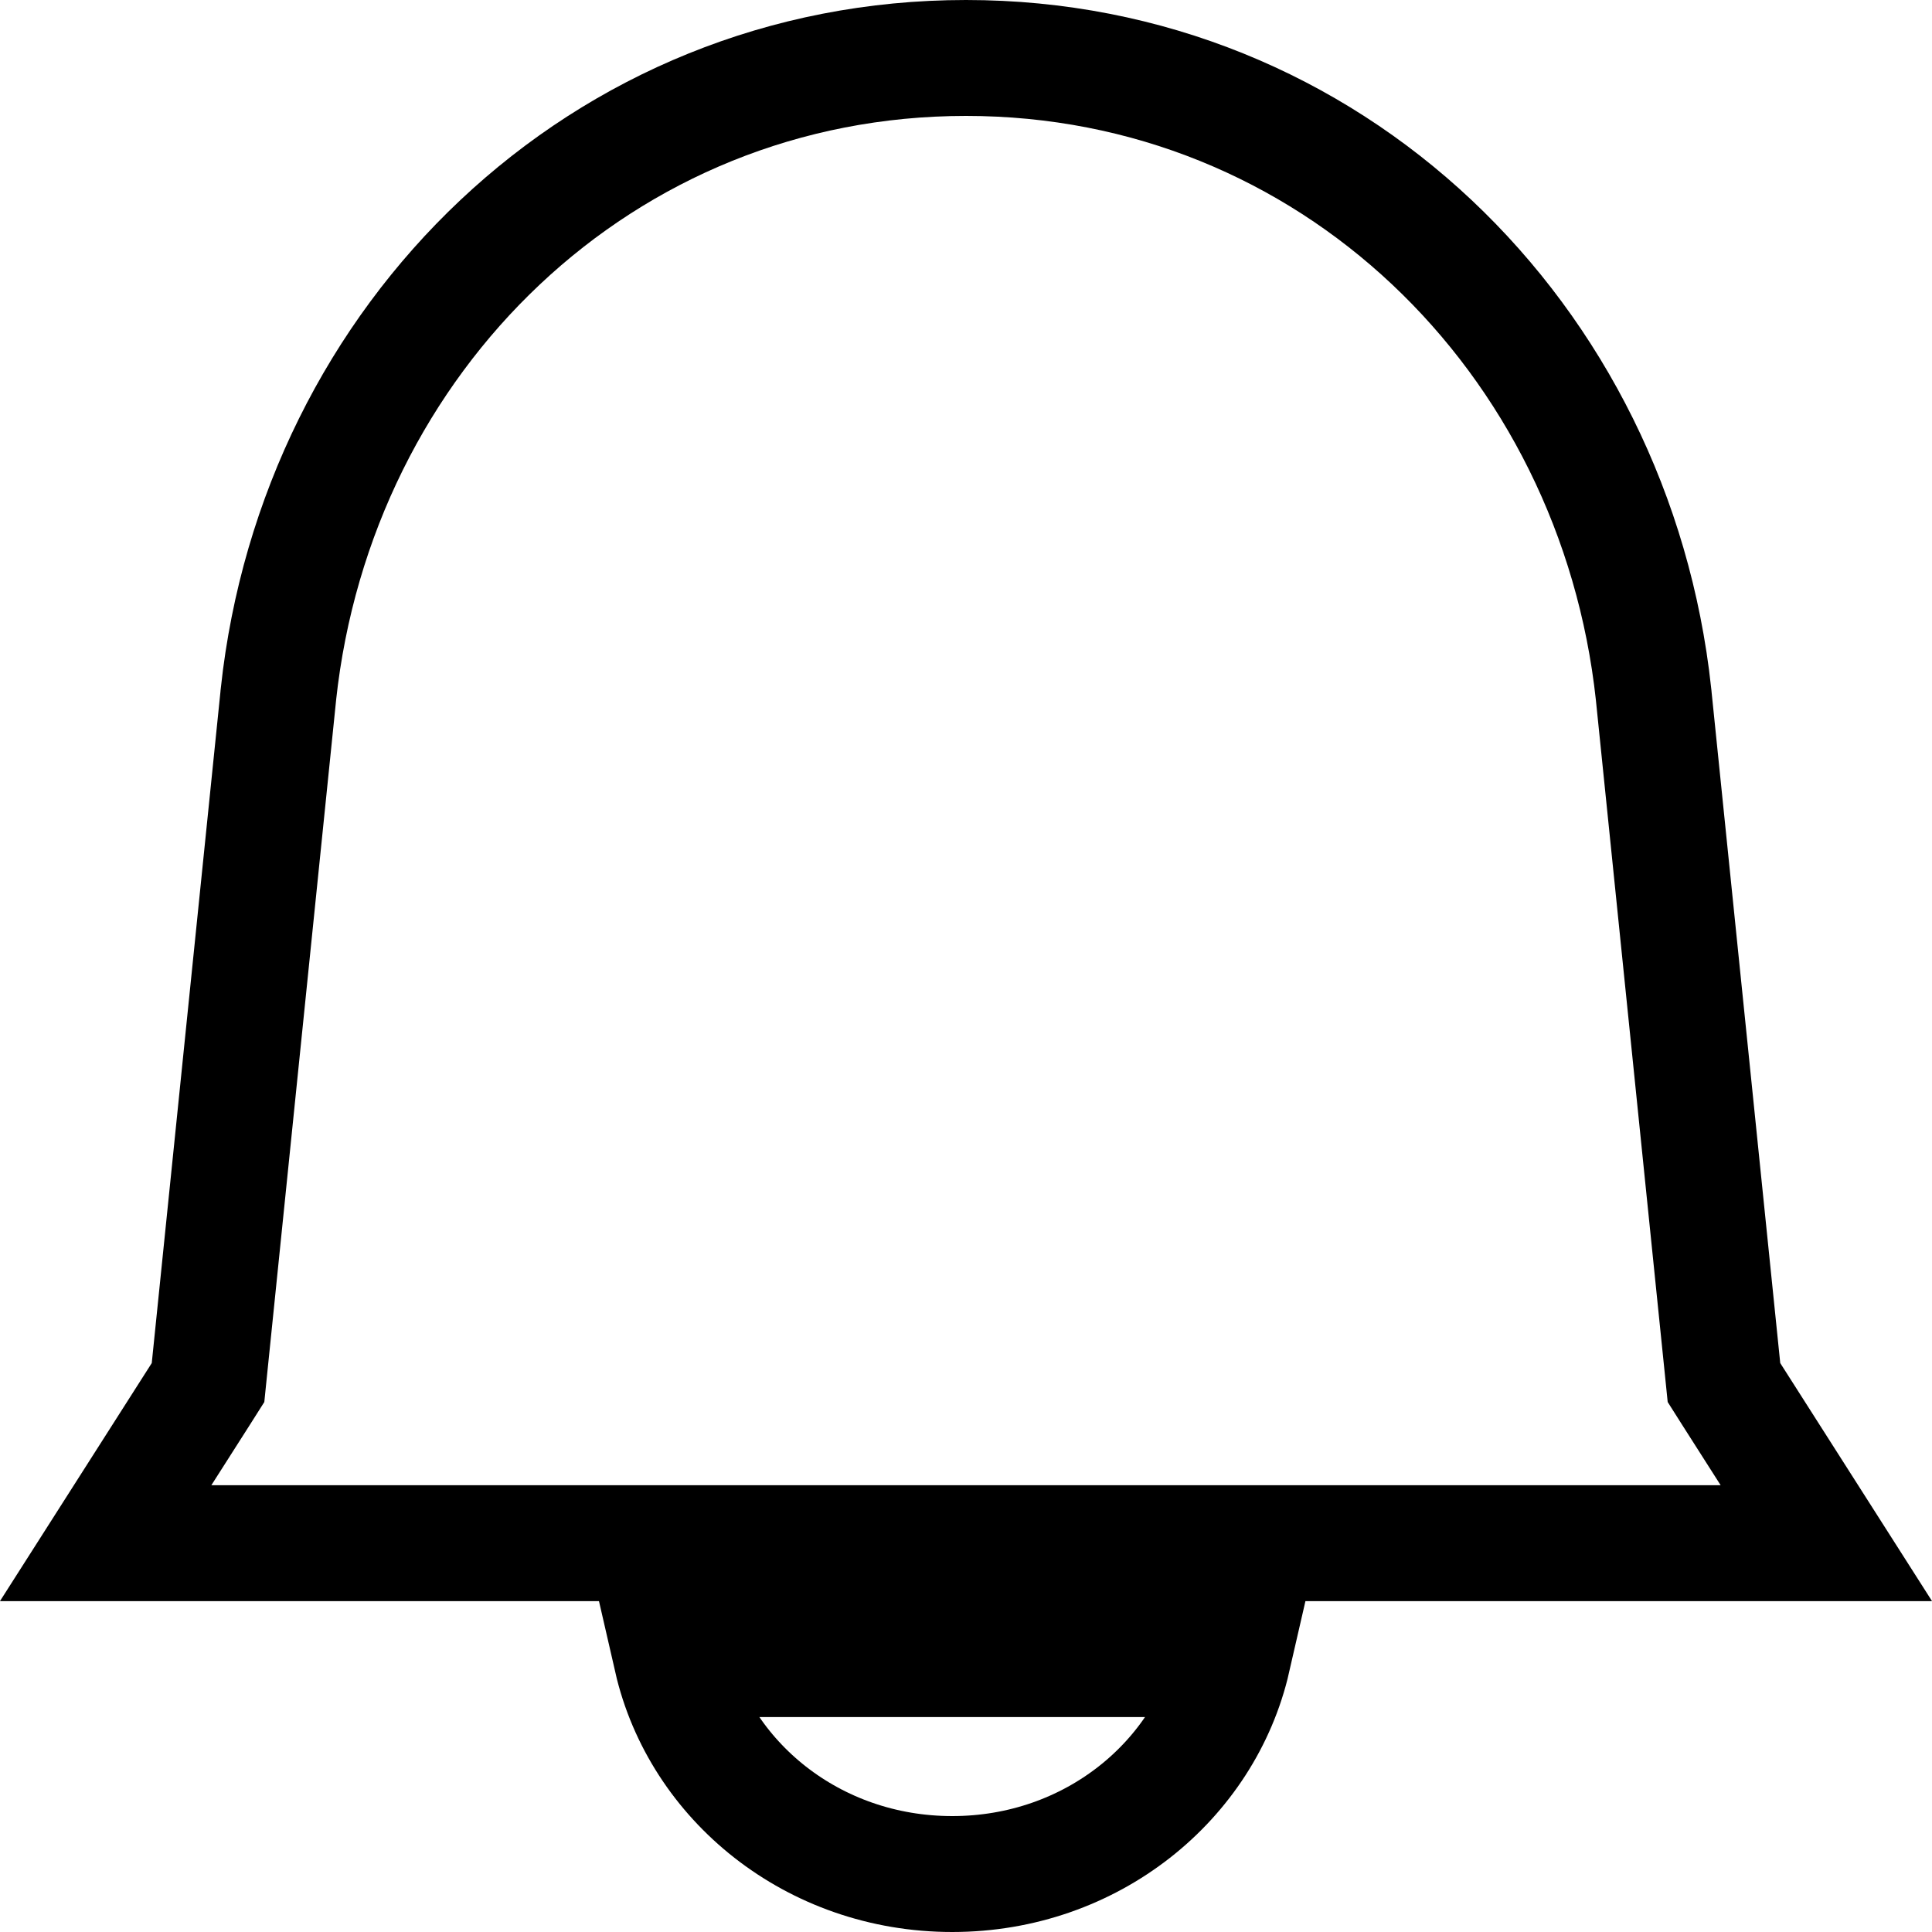 <svg width="25" height="25" viewBox="0 0 25 25" fill="none" xmlns="http://www.w3.org/2000/svg">
<path d="M22.403 18.04L23.633 19.969H1.367L2.597 18.04L2.692 17.89L2.71 17.713L3.603 8.985C3.603 8.984 3.603 8.983 3.603 8.982C4.102 4.366 7.788 0.75 12.5 0.75C17.212 0.75 20.898 4.366 21.397 8.983C21.397 8.983 21.397 8.984 21.397 8.985L22.29 17.713L22.308 17.89L22.403 18.04ZM12.322 24.25C10.518 24.25 9.052 23.041 8.692 21.469H15.951C15.591 23.041 14.125 24.25 12.322 24.25Z" stroke="black" stroke-width="1.5"/>
</svg>
